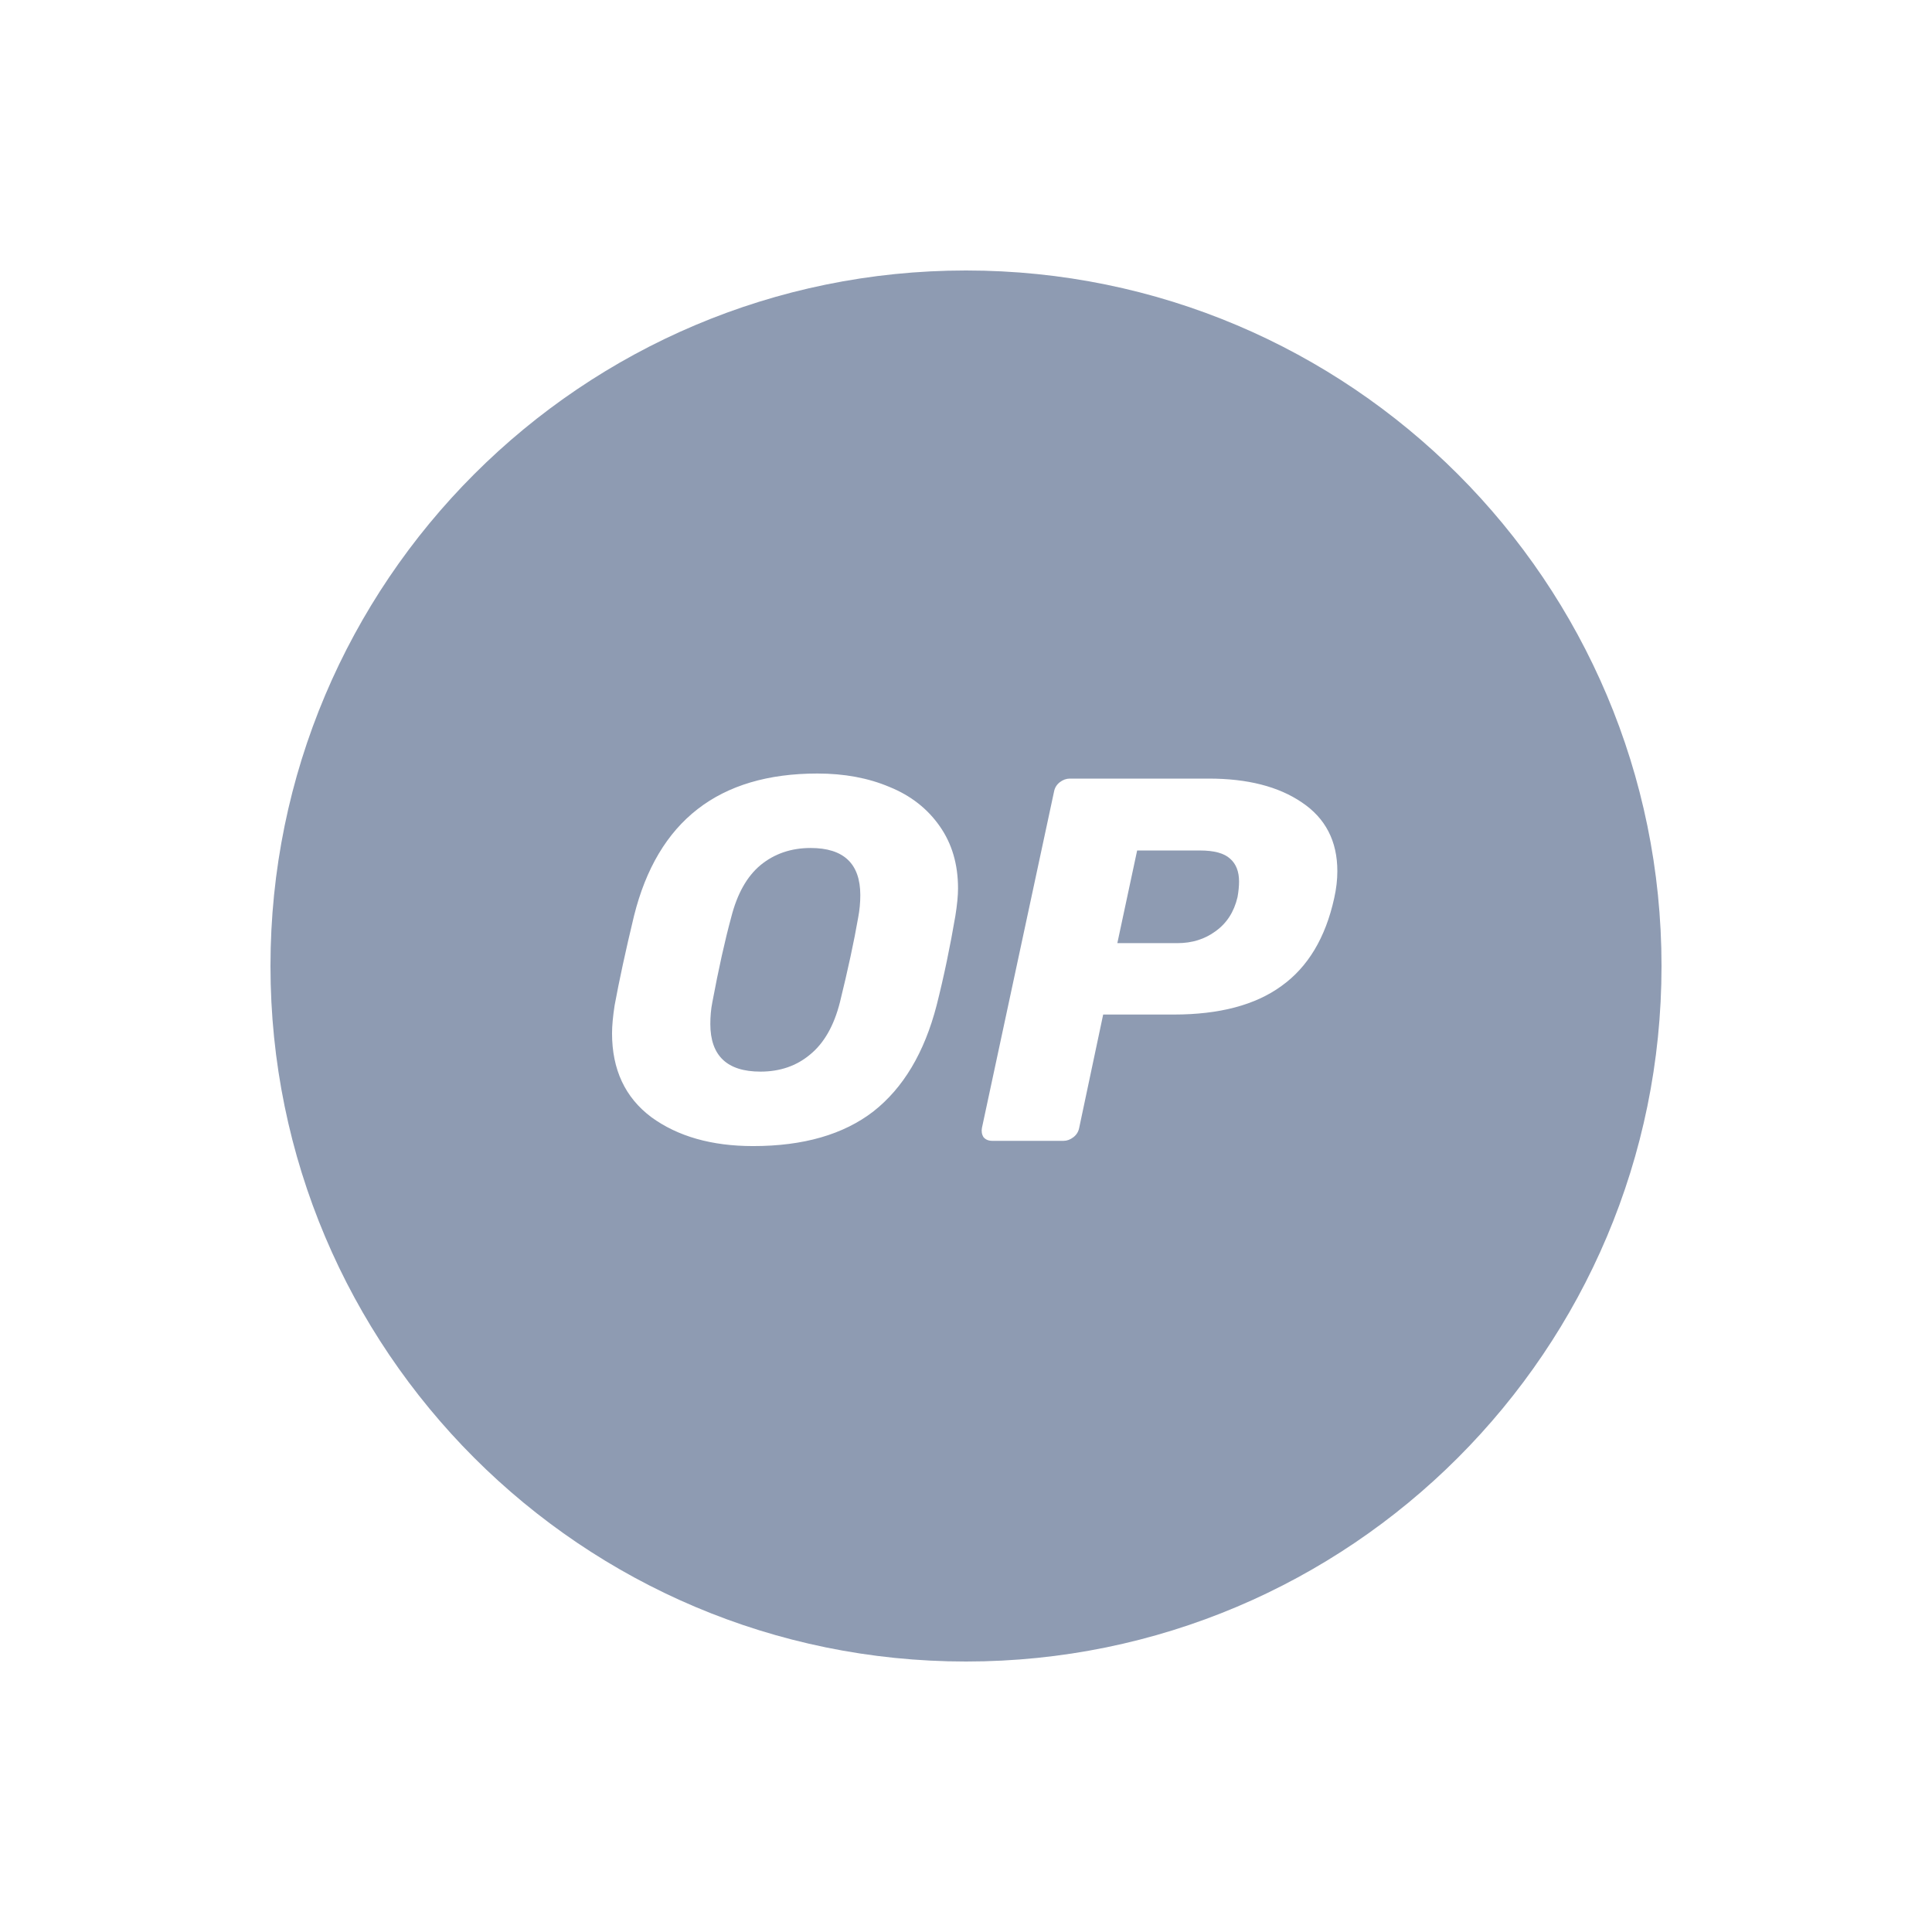 <svg xmlns="http://www.w3.org/2000/svg" fill="none" viewBox="0 0 24 24">
    <path fill="#8E9BB2" d="M9.447 13.312C9.689 13.312 9.895 13.241 10.063 13.1C10.237 12.958 10.36 12.742 10.434 12.45C10.533 12.047 10.609 11.696 10.661 11.396C10.678 11.306 10.687 11.214 10.687 11.12C10.687 10.729 10.481 10.534 10.07 10.534C9.828 10.534 9.62 10.605 9.447 10.747C9.278 10.888 9.157 11.104 9.083 11.396C9.005 11.683 8.927 12.034 8.849 12.45C8.832 12.536 8.824 12.626 8.824 12.72C8.824 13.114 9.031 13.312 9.447 13.312Z"/>
    <path fill="#8E9BB2" d="M15.1 11.568C14.966 11.667 14.808 11.716 14.626 11.716H13.88L14.126 10.565H14.905C15.083 10.565 15.208 10.599 15.282 10.668C15.355 10.732 15.392 10.827 15.392 10.951C15.392 11.007 15.386 11.071 15.373 11.144C15.33 11.328 15.239 11.469 15.1 11.568Z"/>
    <path fill="#8E9BB2" fill-rule="evenodd" d="M20.64 12C20.64 16.772 16.772 20.64 12 20.64C7.228 20.64 3.36 16.772 3.36 12C3.36 7.228 7.228 3.36 12 3.36C16.772 3.36 20.64 7.228 20.64 12ZM9.356 14.237C8.841 14.237 8.419 14.117 8.09 13.877C7.765 13.633 7.603 13.286 7.603 12.836C7.603 12.742 7.614 12.626 7.635 12.489C7.692 12.18 7.772 11.809 7.876 11.377C8.17 10.198 8.93 9.609 10.154 9.609C10.488 9.609 10.786 9.664 11.05 9.776C11.314 9.883 11.522 10.046 11.674 10.264C11.825 10.479 11.901 10.736 11.901 11.036C11.901 11.126 11.89 11.239 11.868 11.377C11.803 11.758 11.726 12.129 11.635 12.489C11.483 13.076 11.221 13.515 10.849 13.807C10.477 14.094 9.979 14.237 9.356 14.237ZM12.218 14.127C12.244 14.157 12.28 14.172 12.328 14.172H13.211C13.254 14.172 13.295 14.157 13.334 14.127C13.373 14.097 13.397 14.058 13.406 14.011L13.704 12.603H14.581C15.148 12.603 15.594 12.485 15.918 12.249C16.247 12.014 16.466 11.649 16.574 11.157C16.6 11.041 16.613 10.929 16.613 10.822C16.613 10.449 16.466 10.164 16.171 9.967C15.881 9.77 15.496 9.672 15.016 9.672H13.289C13.246 9.672 13.204 9.687 13.165 9.717C13.127 9.747 13.103 9.785 13.094 9.832L12.198 14.011C12.19 14.054 12.196 14.092 12.218 14.127Z" clip-rule="evenodd"/>
</svg>
